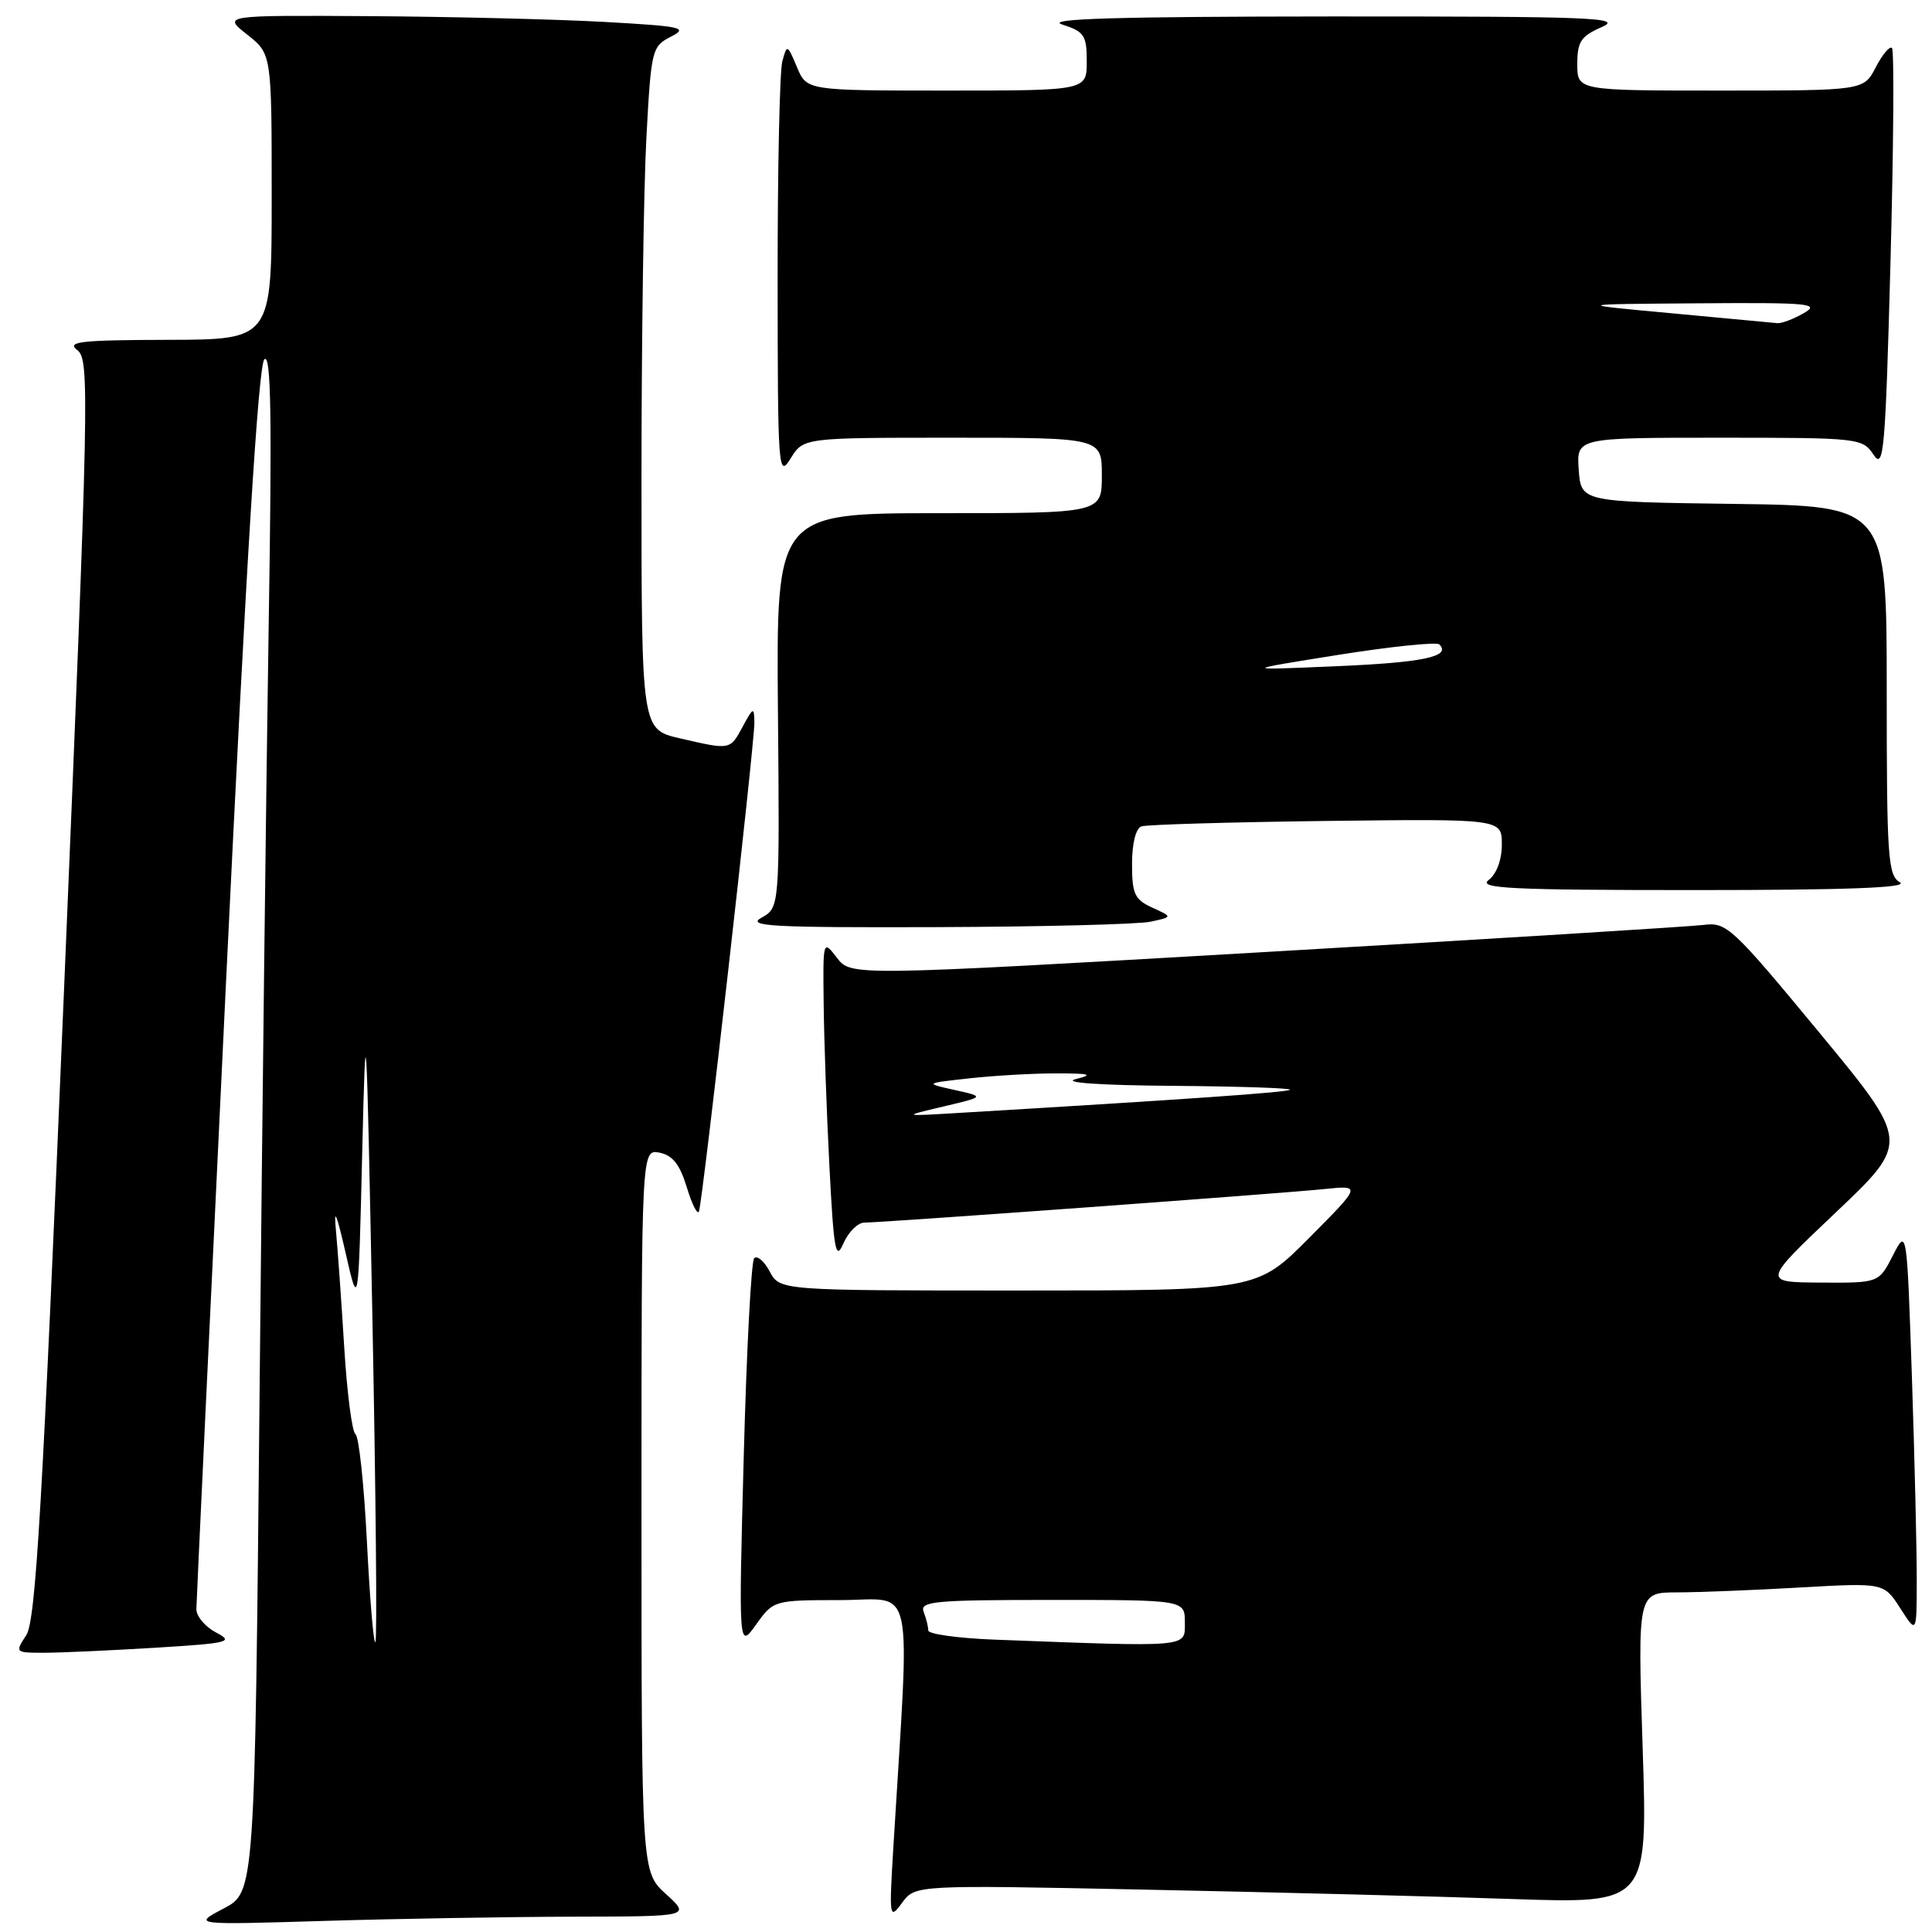 <?xml version="1.0" encoding="UTF-8" standalone="no"?>
<!DOCTYPE svg PUBLIC "-//W3C//DTD SVG 1.1//EN" "http://www.w3.org/Graphics/SVG/1.1/DTD/svg11.dtd" >
<svg xmlns="http://www.w3.org/2000/svg" xmlns:xlink="http://www.w3.org/1999/xlink" version="1.1" viewBox="0 0 256 256">
 <g >
 <path fill="currentColor"
d=" M 76.00 253.97 C 91.50 253.94 91.50 253.94 88.25 250.98 C 85.00 248.03 85.00 248.03 85.00 200.15 C 85.00 152.28 85.00 152.28 87.37 152.73 C 89.12 153.07 90.07 154.26 91.01 157.34 C 91.71 159.63 92.43 161.05 92.62 160.50 C 93.13 159.01 100.01 98.32 99.96 95.73 C 99.92 93.65 99.82 93.68 98.43 96.25 C 96.72 99.41 96.82 99.39 90.08 97.83 C 85.00 96.66 85.00 96.66 85.00 63.49 C 85.00 45.24 85.29 24.89 85.65 18.25 C 86.28 6.55 86.38 6.15 88.90 4.86 C 91.25 3.66 90.40 3.48 80.00 2.90 C 73.67 2.55 59.73 2.21 49.00 2.14 C 29.50 2.02 29.50 2.02 32.75 4.58 C 36.00 7.14 36.00 7.14 36.00 26.07 C 36.00 45.00 36.00 45.00 22.25 45.03 C 10.63 45.06 8.77 45.27 10.24 46.39 C 11.89 47.64 11.80 51.98 8.49 131.03 C 5.61 199.76 4.74 214.75 3.48 216.67 C 1.97 218.97 2.00 219.00 5.82 219.00 C 7.95 219.00 14.54 218.70 20.46 218.34 C 30.40 217.73 31.04 217.57 28.62 216.31 C 27.18 215.55 26.01 214.16 26.02 213.22 C 26.03 212.27 27.80 174.88 29.95 130.11 C 32.64 74.28 34.24 48.38 35.03 47.61 C 35.92 46.77 36.05 55.29 35.60 83.00 C 35.28 103.08 34.73 149.02 34.39 185.11 C 33.76 250.72 33.76 250.72 29.63 252.89 C 25.50 255.06 25.50 255.06 43.00 254.53 C 52.62 254.24 67.47 253.99 76.00 253.97 Z  M 151.89 250.39 C 168.73 250.73 190.56 251.29 200.41 251.63 C 218.33 252.24 218.33 252.24 217.66 231.62 C 216.99 211.00 216.99 211.00 222.25 211.00 C 225.14 210.99 232.48 210.70 238.56 210.35 C 249.62 209.72 249.62 209.72 251.80 213.11 C 253.97 216.50 253.97 216.50 253.98 209.41 C 253.99 205.51 253.70 193.42 253.34 182.53 C 252.67 162.74 252.67 162.74 250.81 166.37 C 248.95 170.00 248.95 170.00 241.23 169.95 C 233.50 169.90 233.50 169.90 243.29 160.62 C 253.07 151.34 253.07 151.34 241.00 136.74 C 229.47 122.80 228.77 122.16 225.71 122.56 C 223.94 122.78 197.81 124.40 167.63 126.15 C 112.75 129.33 112.75 129.33 110.90 126.91 C 109.05 124.51 109.04 124.53 109.14 133.00 C 109.19 137.68 109.53 147.35 109.90 154.50 C 110.48 165.77 110.73 167.13 111.76 164.75 C 112.42 163.24 113.67 162.00 114.54 162.00 C 116.91 162.00 169.72 158.15 175.45 157.56 C 180.40 157.05 180.40 157.05 173.48 164.02 C 166.55 171.00 166.55 171.00 134.95 171.00 C 103.34 171.00 103.34 171.00 101.99 168.48 C 101.25 167.09 100.32 166.31 99.93 166.73 C 99.54 167.15 98.92 178.97 98.55 193.00 C 97.87 218.50 97.87 218.50 100.18 215.27 C 102.49 212.04 102.52 212.03 111.40 212.02 C 121.32 212.00 120.58 208.54 118.39 244.50 C 117.80 254.19 117.84 254.43 119.53 252.13 C 121.28 249.76 121.28 249.76 151.89 250.39 Z  M 152.45 122.13 C 155.39 121.50 155.39 121.50 152.70 120.27 C 150.34 119.20 150.00 118.46 150.00 114.49 C 150.00 111.75 150.50 109.76 151.25 109.50 C 151.94 109.26 162.96 108.94 175.75 108.78 C 199.00 108.50 199.00 108.50 199.00 111.89 C 199.00 113.94 198.31 115.80 197.25 116.61 C 195.78 117.72 200.17 117.94 224.50 117.94 C 244.68 117.94 252.97 117.63 251.75 116.92 C 250.16 115.99 250.00 113.68 250.00 91.47 C 250.00 67.04 250.00 67.04 229.75 66.77 C 209.50 66.50 209.50 66.50 209.19 62.25 C 208.89 58.00 208.89 58.00 227.82 58.00 C 246.35 58.00 246.79 58.05 248.25 60.25 C 249.61 62.29 249.82 59.88 250.50 34.71 C 250.91 19.42 251.00 6.67 250.70 6.36 C 250.40 6.06 249.43 7.21 248.55 8.91 C 246.95 12.00 246.95 12.00 227.97 12.00 C 209.00 12.00 209.00 12.00 209.00 8.50 C 209.00 5.52 209.47 4.80 212.25 3.58 C 215.13 2.33 211.05 2.17 176.50 2.18 C 148.00 2.20 138.38 2.48 140.75 3.25 C 143.67 4.18 144.00 4.68 144.00 8.14 C 144.00 12.00 144.00 12.00 125.45 12.00 C 106.90 12.00 106.90 12.00 105.60 8.89 C 104.32 5.85 104.28 5.84 103.66 8.14 C 103.31 9.44 103.03 22.42 103.04 37.00 C 103.05 62.38 103.13 63.38 104.76 60.75 C 106.46 58.00 106.46 58.00 126.23 58.00 C 146.00 58.00 146.00 58.00 146.00 63.00 C 146.00 68.00 146.00 68.00 124.43 68.00 C 102.86 68.00 102.86 68.00 103.08 94.13 C 103.31 120.26 103.31 120.26 100.90 121.60 C 98.85 122.73 102.25 122.92 124.00 122.85 C 138.03 122.80 150.83 122.48 152.45 122.13 Z  M 48.62 204.30 C 48.24 196.75 47.56 190.33 47.10 190.04 C 46.65 189.74 45.98 184.55 45.61 178.50 C 45.24 172.45 44.74 165.47 44.51 163.00 C 44.21 159.88 44.60 160.79 45.79 166.00 C 47.50 173.50 47.50 173.50 48.00 152.50 C 48.47 132.80 48.55 134.15 49.34 174.33 C 49.80 197.88 49.99 217.35 49.74 217.59 C 49.50 217.83 49.00 211.85 48.62 204.30 Z  M 131.75 217.26 C 126.94 217.07 123.00 216.53 123.00 216.04 C 123.00 215.56 122.73 214.45 122.39 213.58 C 121.85 212.18 123.75 212.00 139.39 212.00 C 157.00 212.00 157.00 212.00 157.00 215.00 C 157.00 218.33 157.87 218.25 131.75 217.26 Z  M 125.00 146.62 C 130.50 145.32 130.50 145.32 126.50 144.43 C 122.50 143.54 122.50 143.54 128.50 142.88 C 131.80 142.52 136.97 142.22 140.00 142.23 C 144.49 142.23 144.95 142.38 142.50 143.00 C 140.71 143.46 145.90 143.81 155.42 143.88 C 164.17 143.95 171.15 144.18 170.92 144.40 C 170.56 144.74 157.06 145.68 127.00 147.47 C 119.50 147.92 119.50 147.92 125.00 146.62 Z  M 177.29 86.78 C 184.33 85.66 190.37 85.04 190.72 85.39 C 192.33 87.00 188.58 87.79 177.00 88.28 C 164.50 88.82 164.50 88.82 177.29 86.78 Z  M 221.50 41.51 C 208.50 40.31 208.50 40.31 225.00 40.19 C 239.77 40.08 241.24 40.22 239.00 41.50 C 237.62 42.29 236.05 42.88 235.50 42.82 C 234.95 42.76 228.65 42.17 221.50 41.51 Z "/>
</g>
</svg>